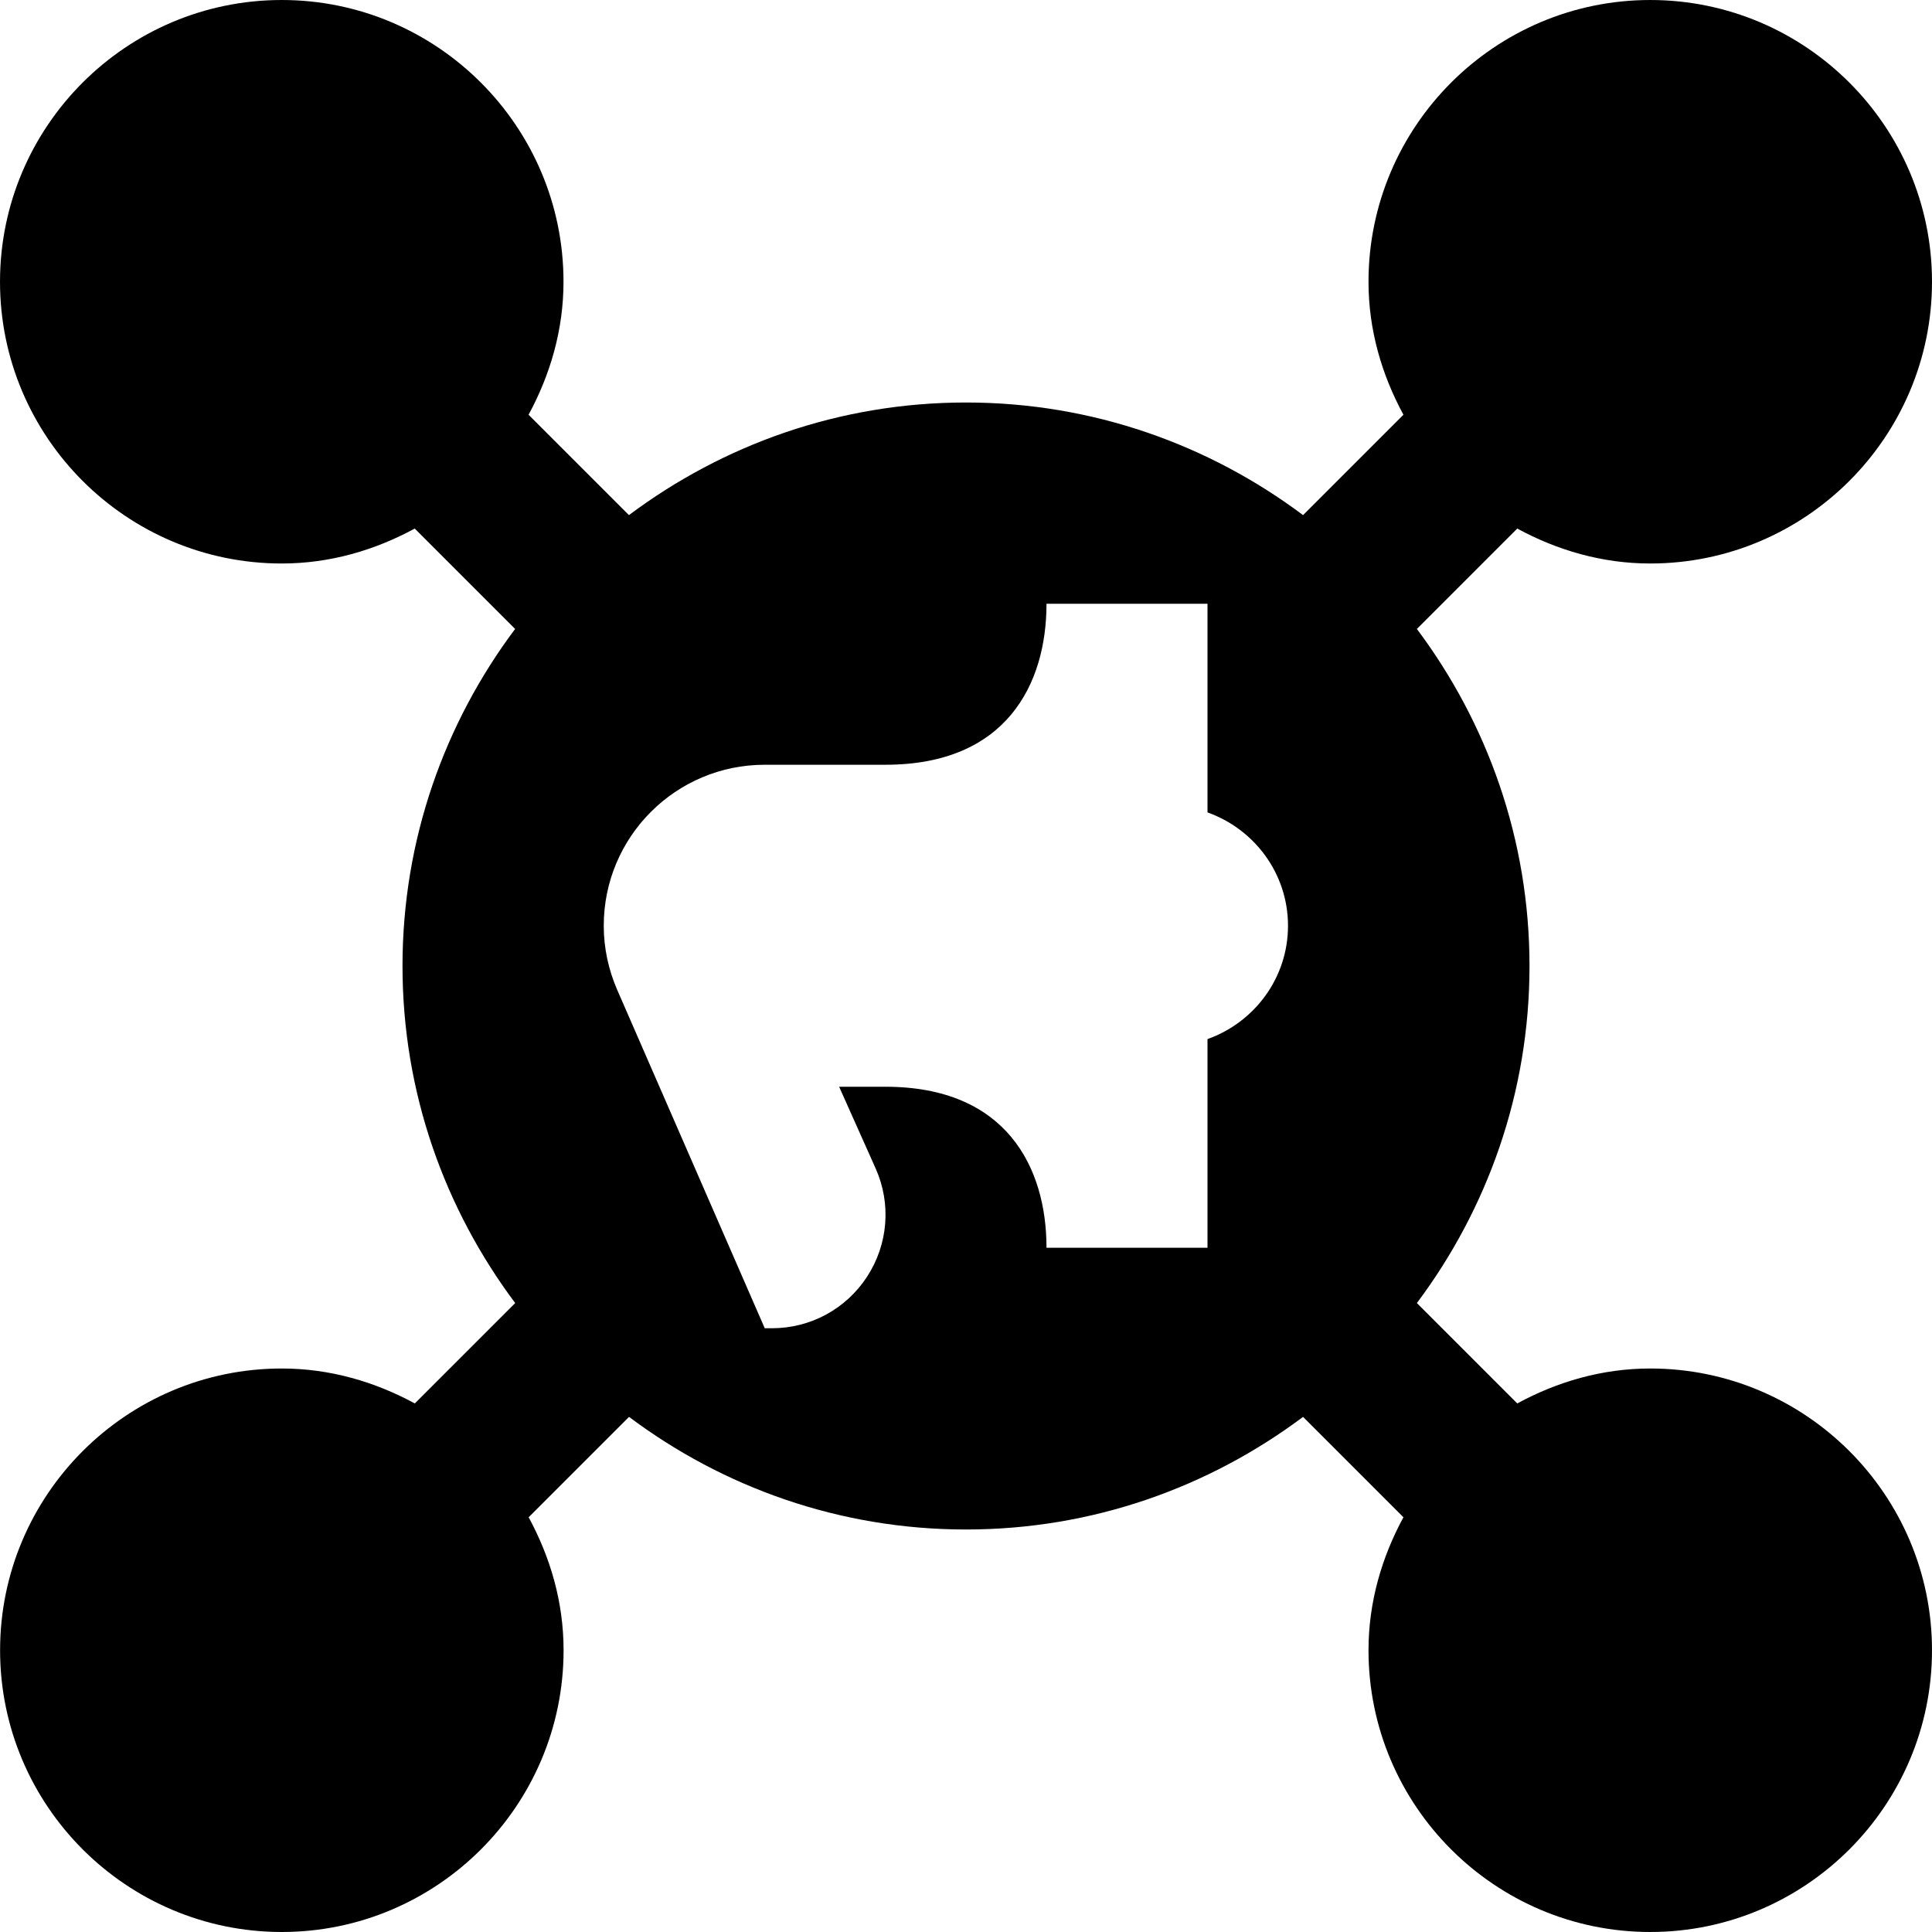 <svg id="Layer_1" viewBox="0 0 24 24" xmlns="http://www.w3.org/2000/svg" data-name="Layer 1"><path d="m20.5 17c-.601 0-1.158.166-1.652.434l-1.247-1.247c.875-1.168 1.399-2.615 1.399-4.187s-.524-3.018-1.399-4.187l1.247-1.247c.494.268 1.052.434 1.652.434 1.93 0 3.5-1.57 3.5-3.5s-1.57-3.5-3.5-3.5-3.5 1.57-3.5 3.5c0 .601.166 1.158.434 1.652l-1.247 1.247c-1.168-.875-2.614-1.399-4.187-1.399s-3.018.524-4.187 1.399l-1.247-1.247c.268-.494.434-1.052.434-1.652 0-1.93-1.57-3.5-3.5-3.5s-3.5 1.57-3.5 3.5 1.57 3.5 3.5 3.5c.601 0 1.158-.166 1.652-.434l1.247 1.247c-.875 1.168-1.399 2.614-1.399 4.187s.525 3.018 1.4 4.187l-1.247 1.247c-.494-.268-1.052-.434-1.652-.434-1.93 0-3.5 1.57-3.5 3.5s1.57 3.5 3.5 3.5 3.5-1.57 3.5-3.5c0-.601-.166-1.158-.434-1.652l1.247-1.247c1.168.875 2.614 1.399 4.186 1.399s3.018-.524 4.187-1.399l1.247 1.247c-.268.494-.434 1.052-.434 1.652 0 1.93 1.57 3.5 3.5 3.5s3.5-1.57 3.5-3.5-1.57-3.5-3.5-3.5zm-5.5-4.092v2.592h-2c0-1-.5-2-2-2h-.576l.454 1.016c.195.438.155.94-.106 1.342s-.703.642-1.183.642h-.089l-1.833-4.204c-.106-.244-.167-.513-.167-.796 0-1.105.895-2 2-2h1.5c1.5 0 2-1 2-2h2v2.592c.581.207 1 .757 1 1.408s-.419 1.201-1 1.408z"/></svg>